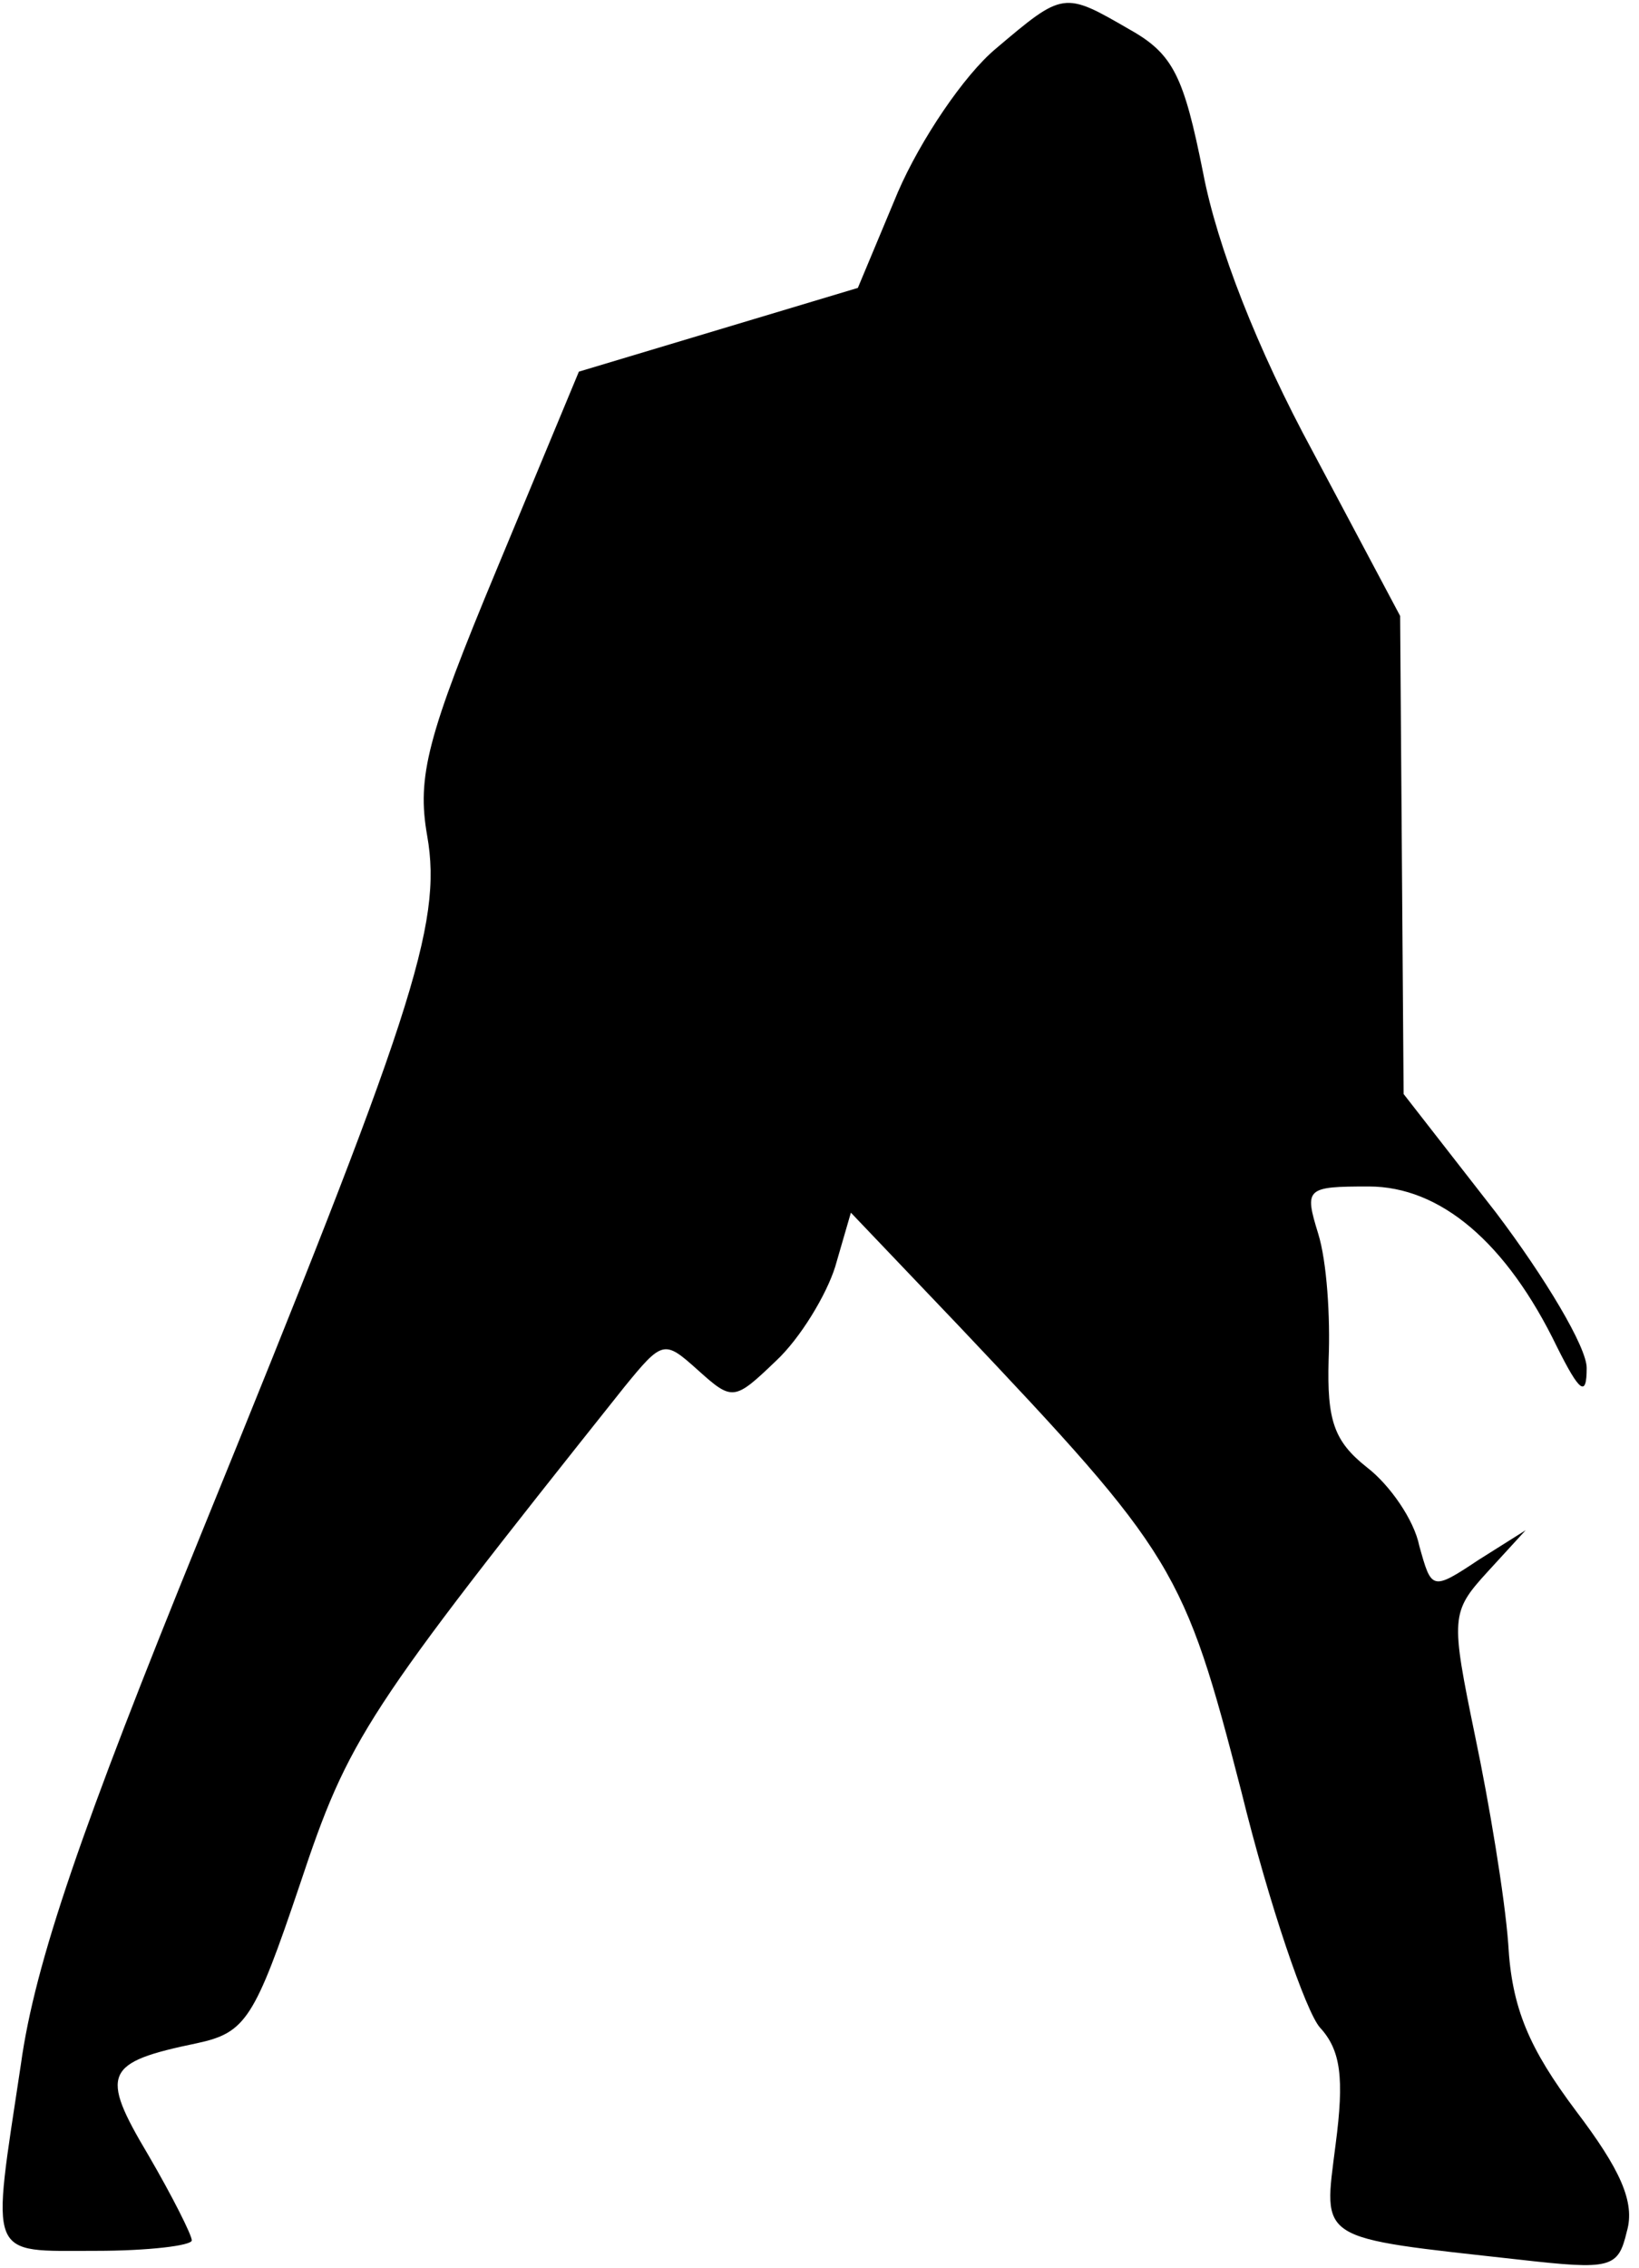 <?xml version="1.0" standalone="no"?>
<!DOCTYPE svg PUBLIC "-//W3C//DTD SVG 20010904//EN"
 "http://www.w3.org/TR/2001/REC-SVG-20010904/DTD/svg10.dtd">
<svg version="1.0" xmlns="http://www.w3.org/2000/svg"
 width="94pt" height="130pt" viewBox="0 0 94 130"
 preserveAspectRatio="xMidYMid meet">
<g transform="translate(0,130) scale(0.1,-0.1)"
fill="#000000" stroke="none">
<path fill="#000000" stroke="none" d="M571 1272 c-18 -15 -43 -52 -56 -82
l-23 -55 -80 -24 -80 -24 -47 -113 c-40 -96 -46 -119 -40 -153 9 -51 -9 -104
-130 -401 -68 -167 -95 -245 -103 -303 -17 -113 -20 -107 43 -107 30 0 55 3
55 6 0 3 -11 25 -25 49 -28 47 -25 53 28 64 28 6 33 14 59 91 28 84 37 98 186
285 22 27 23 27 42 10 20 -18 21 -18 45 5 14 13 29 38 34 54 l9 31 62 -65
c124 -131 129 -139 162 -267 16 -65 37 -126 45 -135 12 -13 14 -29 9 -67 -7
-56 -12 -53 105 -66 53 -6 57 -5 62 16 5 17 -4 36 -29 69 -27 36 -37 59 -39
96 -2 27 -11 81 -19 119 -14 68 -14 71 7 94 l22 24 -27 -17 c-27 -18 -27 -17
-34 8 -3 15 -17 35 -30 45 -19 15 -23 27 -22 62 1 24 -1 56 -6 72 -8 26 -7 27
29 27 41 0 79 -32 108 -92 13 -26 17 -29 17 -12 0 12 -24 52 -52 89 l-53 68
-1 137 -1 137 -50 94 c-32 59 -55 118 -63 160 -11 55 -17 68 -42 82 -38 22
-38 22 -77 -11z"/>
</g>
</svg>
